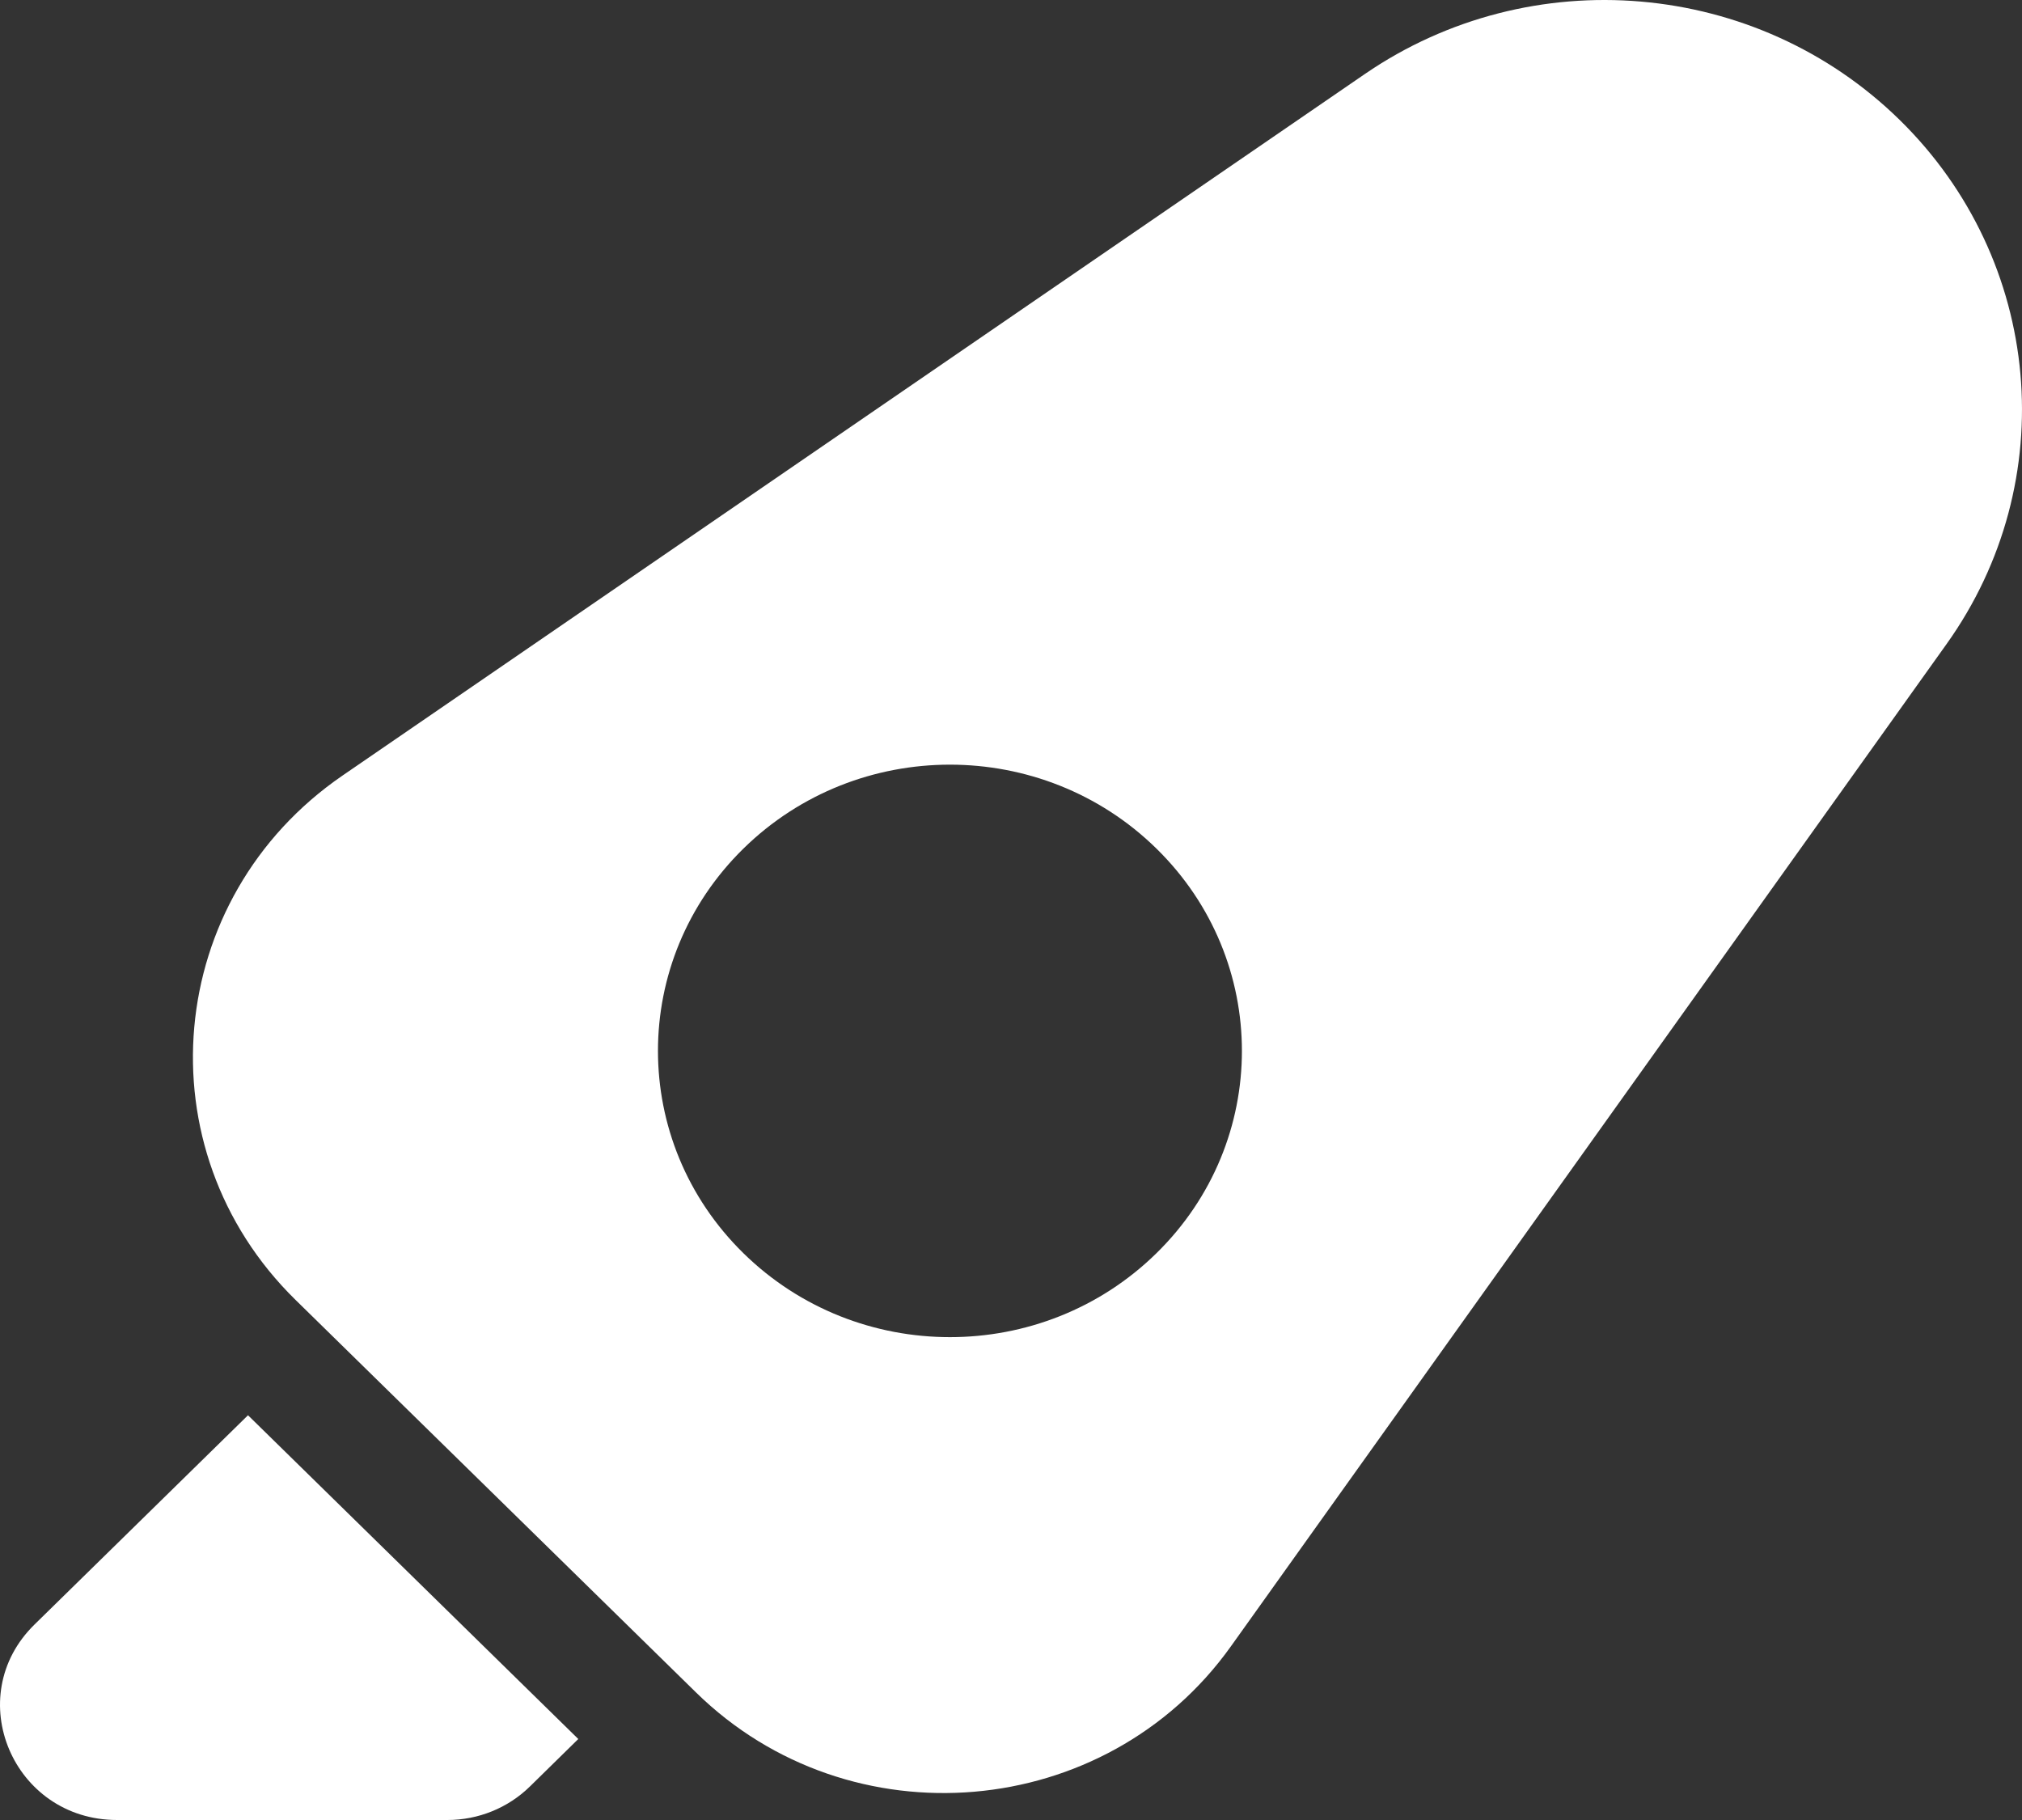 <svg width="20" height="18" viewBox="0 0 20 18" fill="none" xmlns="http://www.w3.org/2000/svg">
<rect x="0" y="0" width="20" height="18" fill="#333333" stroke="none"/>
<path fill-rule="evenodd" clip-rule="evenodd" d="M13.5 0.732C15.143 -0.395 17.373 -0.203 18.79 1.186C20.207 2.575 20.403 4.761 19.253 6.371L12.174 16.284C10.938 18.015 8.408 18.232 6.884 16.738L2.923 12.856C1.4 11.363 1.621 8.883 3.387 7.671L13.5 0.732ZM11.438 12.395C10.31 13.501 8.482 13.501 7.354 12.395C6.226 11.29 6.226 9.497 7.354 8.392C8.482 7.286 10.31 7.286 11.438 8.392C12.566 9.497 12.566 11.29 11.438 12.395Z" fill="white"/>
<path d="M5.72 17.199L2.453 13.997L0.341 16.067C-0.387 16.78 0.128 18 1.158 18L4.425 18C4.731 18 5.025 17.881 5.242 17.668L5.72 17.199Z" fill="white"/>
</svg>
